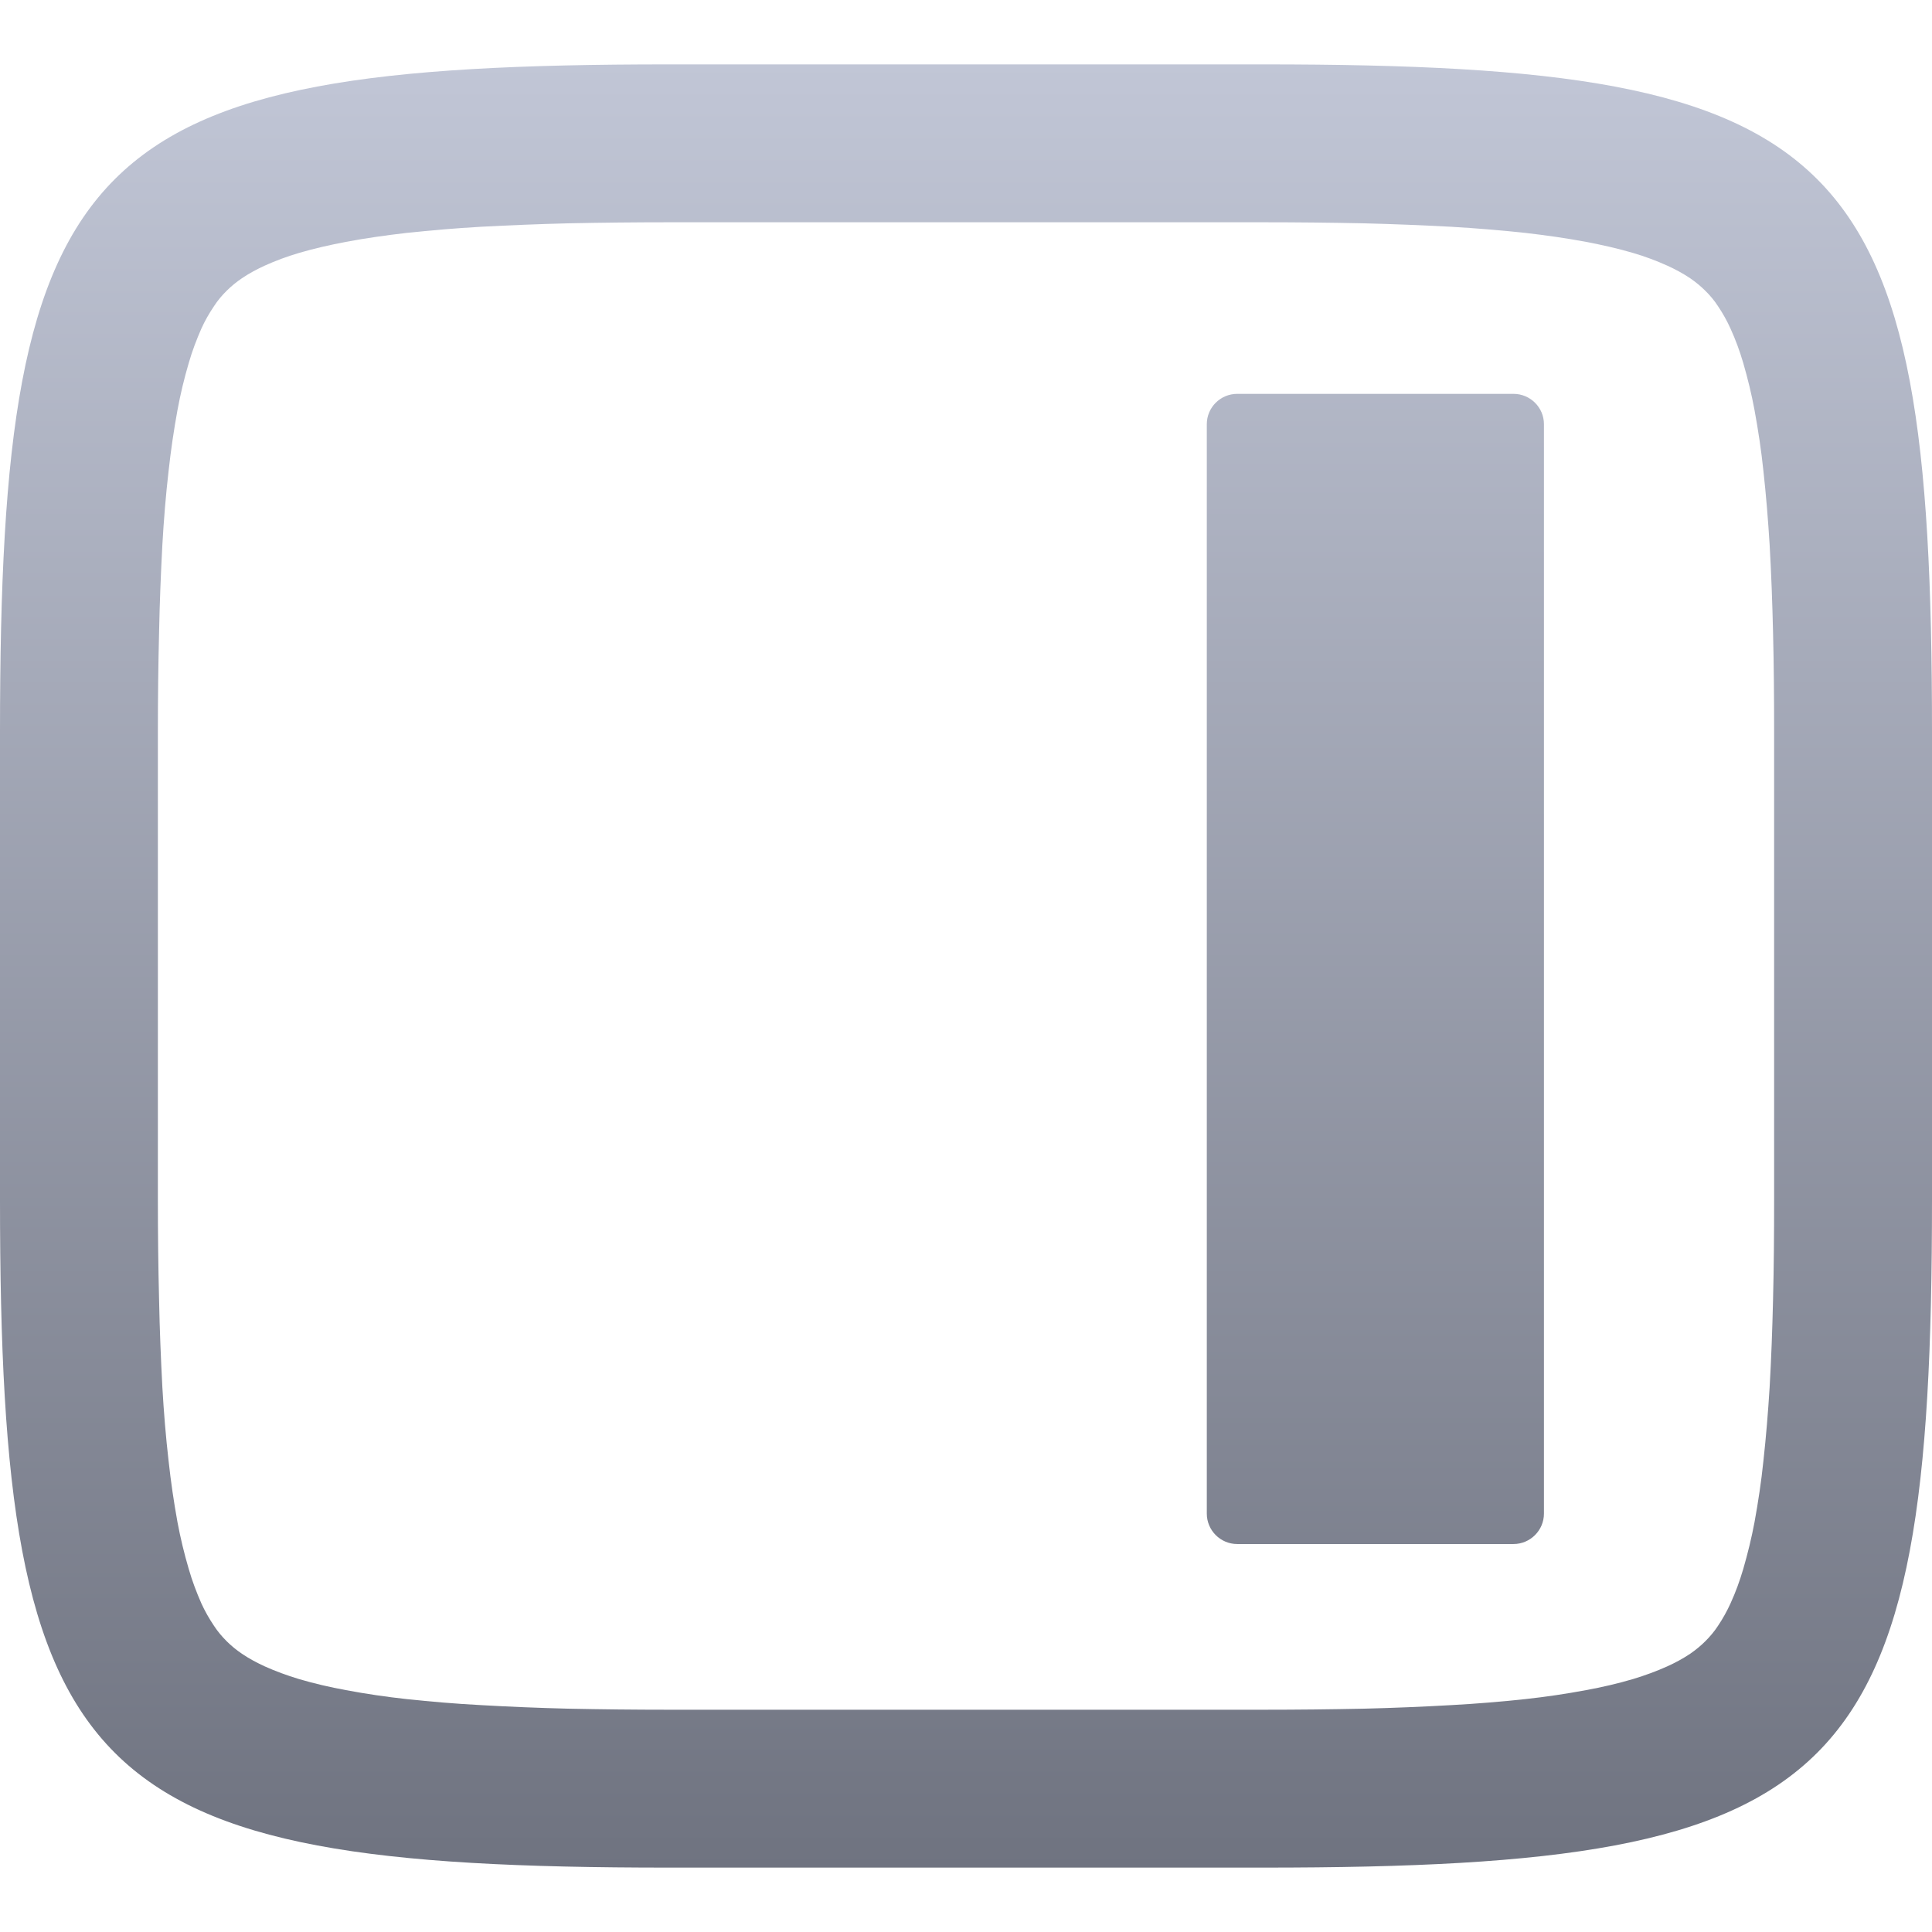<svg xmlns="http://www.w3.org/2000/svg" xmlns:xlink="http://www.w3.org/1999/xlink" width="64" height="64" viewBox="0 0 64 64" version="1.1"><defs><linearGradient id="linear0" gradientUnits="userSpaceOnUse" x1="0" y1="0" x2="0" y2="1" gradientTransform="matrix(64,0,0,59.734,0,2.133)"><stop offset="0" style="stop-color:#c1c6d6;stop-opacity:1;"/><stop offset="1" style="stop-color:#6f7380;stop-opacity:1;"/></linearGradient></defs><g id="surface1"><path style=" stroke:none;fill-rule:evenodd;fill:url(#linear0);" d="M 41.863 7.363 C 42.973 7.363 44.078 7.375 45.188 7.398 C 46.148 7.422 47.113 7.461 48.074 7.512 C 48.891 7.559 49.711 7.629 50.527 7.715 C 51.203 7.793 51.871 7.887 52.539 8.012 C 53.066 8.113 53.594 8.23 54.109 8.383 C 54.492 8.496 54.871 8.637 55.234 8.801 C 55.5 8.922 55.754 9.059 55.992 9.219 C 56.172 9.344 56.34 9.48 56.496 9.637 C 56.652 9.789 56.793 9.961 56.91 10.141 C 57.07 10.379 57.211 10.629 57.328 10.891 C 57.496 11.258 57.633 11.637 57.746 12.02 C 57.895 12.535 58.023 13.055 58.121 13.586 C 58.242 14.246 58.344 14.914 58.414 15.59 C 58.504 16.402 58.57 17.219 58.621 18.039 C 58.676 19 58.711 19.965 58.734 20.93 C 58.762 22.031 58.77 23.137 58.77 24.242 C 58.77 24.242 58.77 24.246 58.77 24.254 L 58.77 39.754 C 58.77 39.754 58.77 39.754 58.77 39.758 C 58.77 40.863 58.762 41.969 58.734 43.07 C 58.711 44.035 58.676 45 58.621 45.961 C 58.57 46.777 58.504 47.594 58.414 48.406 C 58.344 49.086 58.242 49.754 58.121 50.422 C 58.023 50.945 57.895 51.465 57.746 51.98 C 57.633 52.363 57.496 52.742 57.328 53.109 C 57.211 53.367 57.07 53.621 56.91 53.859 C 56.793 54.039 56.652 54.207 56.496 54.363 C 56.34 54.52 56.172 54.656 55.992 54.781 C 55.754 54.941 55.5 55.078 55.234 55.199 C 54.871 55.363 54.492 55.5 54.109 55.617 C 53.594 55.77 53.066 55.891 52.539 55.988 C 51.871 56.113 51.203 56.211 50.527 56.285 C 49.711 56.371 48.891 56.441 48.074 56.484 C 47.113 56.539 46.148 56.578 45.188 56.602 C 44.078 56.625 42.973 56.637 41.863 56.637 C 41.859 56.637 41.859 56.637 41.859 56.637 L 22.141 56.637 C 22.141 56.637 22.137 56.637 22.137 56.637 C 21.027 56.637 19.922 56.625 18.816 56.602 C 17.852 56.578 16.887 56.539 15.93 56.484 C 15.105 56.441 14.289 56.371 13.473 56.285 C 12.797 56.211 12.125 56.113 11.461 55.988 C 10.934 55.891 10.406 55.77 9.891 55.617 C 9.508 55.5 9.129 55.363 8.766 55.199 C 8.504 55.078 8.246 54.941 8.012 54.781 C 7.828 54.656 7.66 54.52 7.504 54.363 C 7.348 54.207 7.207 54.039 7.09 53.859 C 6.93 53.621 6.785 53.367 6.668 53.109 C 6.508 52.742 6.363 52.363 6.254 51.98 C 6.102 51.465 5.977 50.945 5.879 50.422 C 5.758 49.754 5.66 49.086 5.586 48.406 C 5.492 47.594 5.426 46.777 5.379 45.961 C 5.328 45 5.289 44.035 5.27 43.07 C 5.242 41.969 5.23 40.863 5.23 39.758 C 5.23 39.754 5.23 39.754 5.23 39.754 L 5.23 24.254 C 5.23 24.246 5.23 24.242 5.23 24.242 C 5.23 23.137 5.242 22.031 5.27 20.93 C 5.289 19.965 5.328 19 5.379 18.039 C 5.426 17.219 5.492 16.402 5.586 15.59 C 5.66 14.914 5.758 14.246 5.879 13.586 C 5.977 13.055 6.102 12.535 6.254 12.02 C 6.363 11.637 6.508 11.258 6.668 10.891 C 6.785 10.629 6.93 10.379 7.09 10.141 C 7.207 9.961 7.348 9.789 7.504 9.637 C 7.66 9.48 7.828 9.344 8.012 9.219 C 8.246 9.059 8.504 8.922 8.766 8.801 C 9.129 8.637 9.508 8.496 9.891 8.383 C 10.406 8.23 10.934 8.113 11.461 8.012 C 12.125 7.887 12.797 7.793 13.473 7.715 C 14.289 7.629 15.105 7.559 15.93 7.512 C 16.887 7.461 17.852 7.422 18.816 7.398 C 19.922 7.375 21.027 7.363 22.137 7.363 C 22.137 7.363 22.141 7.363 22.141 7.363 L 41.859 7.363 C 41.859 7.363 41.859 7.363 41.863 7.363 Z M 41.859 2.133 C 61.23 2.133 64 4.895 64 24.246 L 64 39.746 C 64 59.105 61.23 61.867 41.859 61.867 L 22.141 61.867 C 2.77 61.867 0 59.105 0 39.746 L 0 24.246 C 0 4.895 2.77 2.133 22.141 2.133 Z M 40.984 13.047 L 50.137 13.047 C 50.691 13.047 51.145 13.496 51.145 14.051 L 51.145 50.141 C 51.145 50.695 50.691 51.148 50.137 51.148 L 40.984 51.148 C 40.43 51.148 39.977 50.695 39.977 50.141 L 39.977 14.051 C 39.977 13.496 40.43 13.047 40.984 13.047 Z M 40.984 13.047 "/></g></svg>
